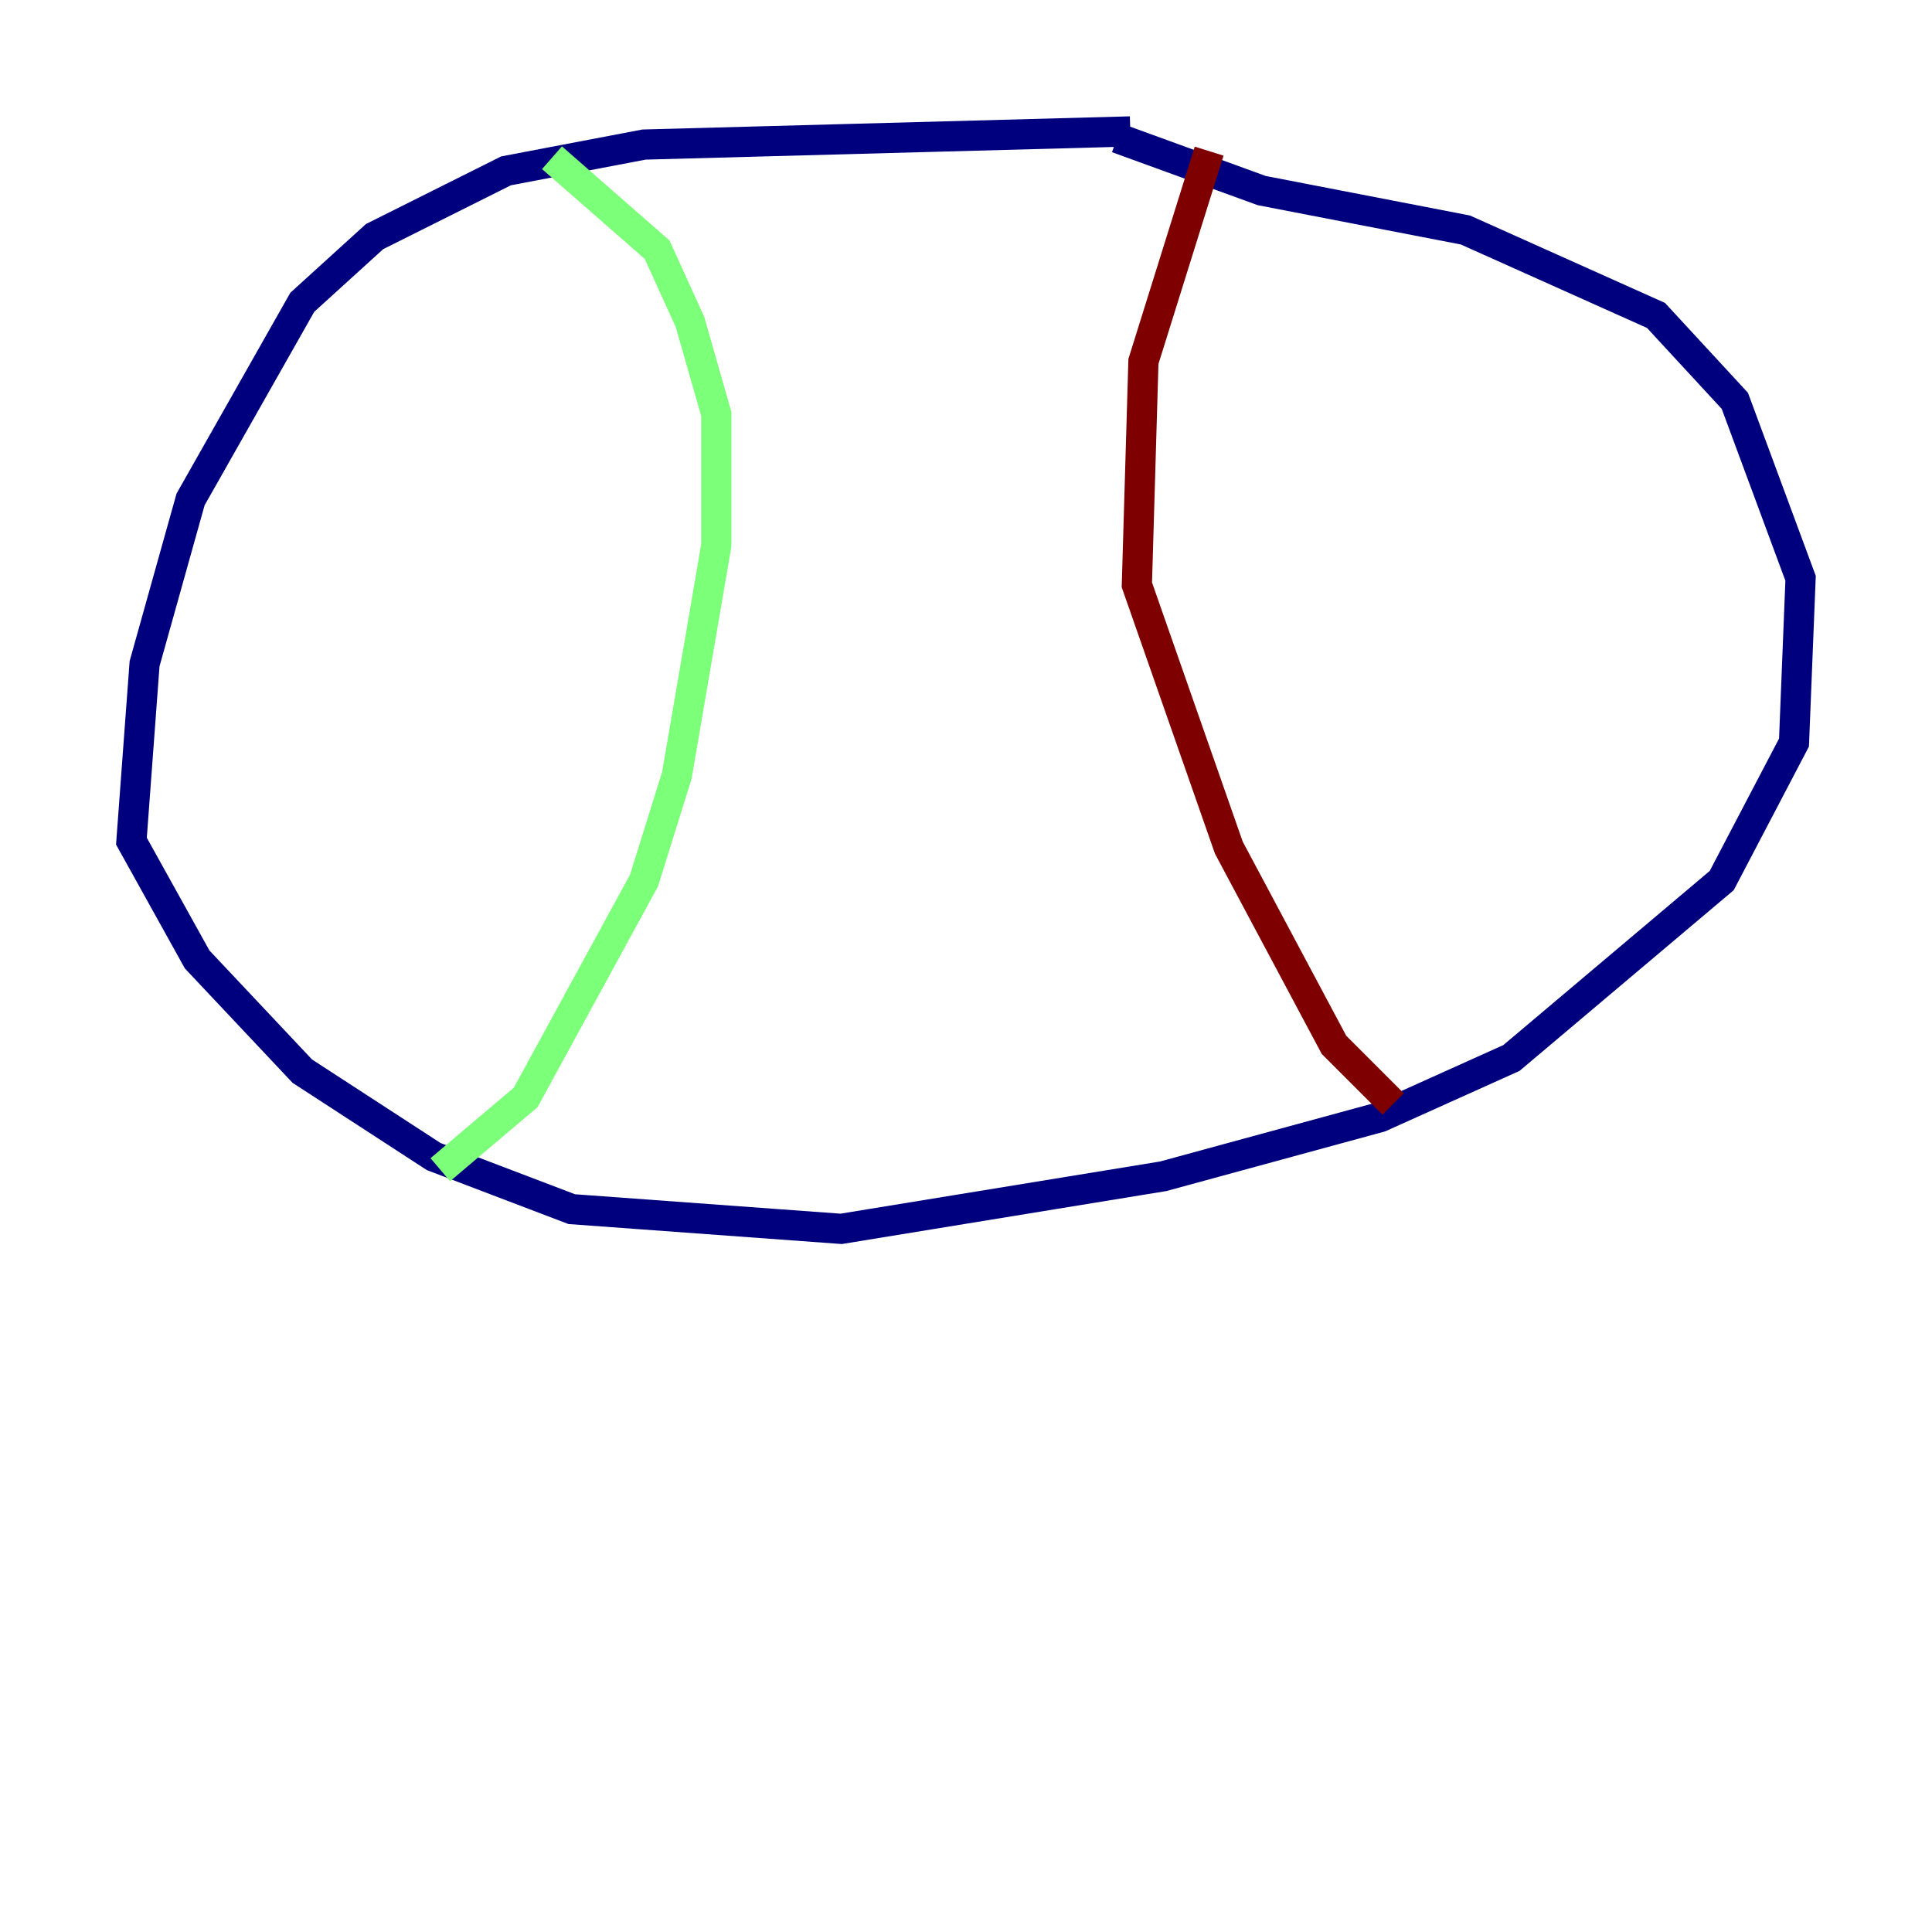 <?xml version="1.0" encoding="utf-8" ?>
<svg baseProfile="tiny" height="128" version="1.2" viewBox="0,0,128,128" width="128" xmlns="http://www.w3.org/2000/svg" xmlns:ev="http://www.w3.org/2001/xml-events" xmlns:xlink="http://www.w3.org/1999/xlink"><defs /><polyline fill="none" points="74.884,8.707 42.667,9.578 33.524,11.32 24.816,15.674 20.027,20.027 12.626,33.088 9.578,43.973 8.707,55.728 13.061,63.565 20.027,70.966 28.735,76.626 37.878,80.109 55.728,81.415 77.061,77.932 91.429,74.014 100.136,70.095 114.068,58.34 118.857,49.197 119.293,38.313 114.939,26.558 109.714,20.898 97.088,15.238 83.592,12.626 74.014,9.143" stroke="#00007f" stroke-width="2" /><polyline fill="none" points="36.571,10.449 43.537,16.544 45.714,21.333 47.456,27.429 47.456,36.136 44.843,51.374 42.667,58.34 34.83,72.707 29.17,77.497" stroke="#7cff79" stroke-width="2" /><polyline fill="none" points="80.109,10.014 75.755,23.946 75.32,38.748 81.415,56.163 88.381,69.225 92.299,73.143" stroke="#7f0000" stroke-width="2" /></svg>